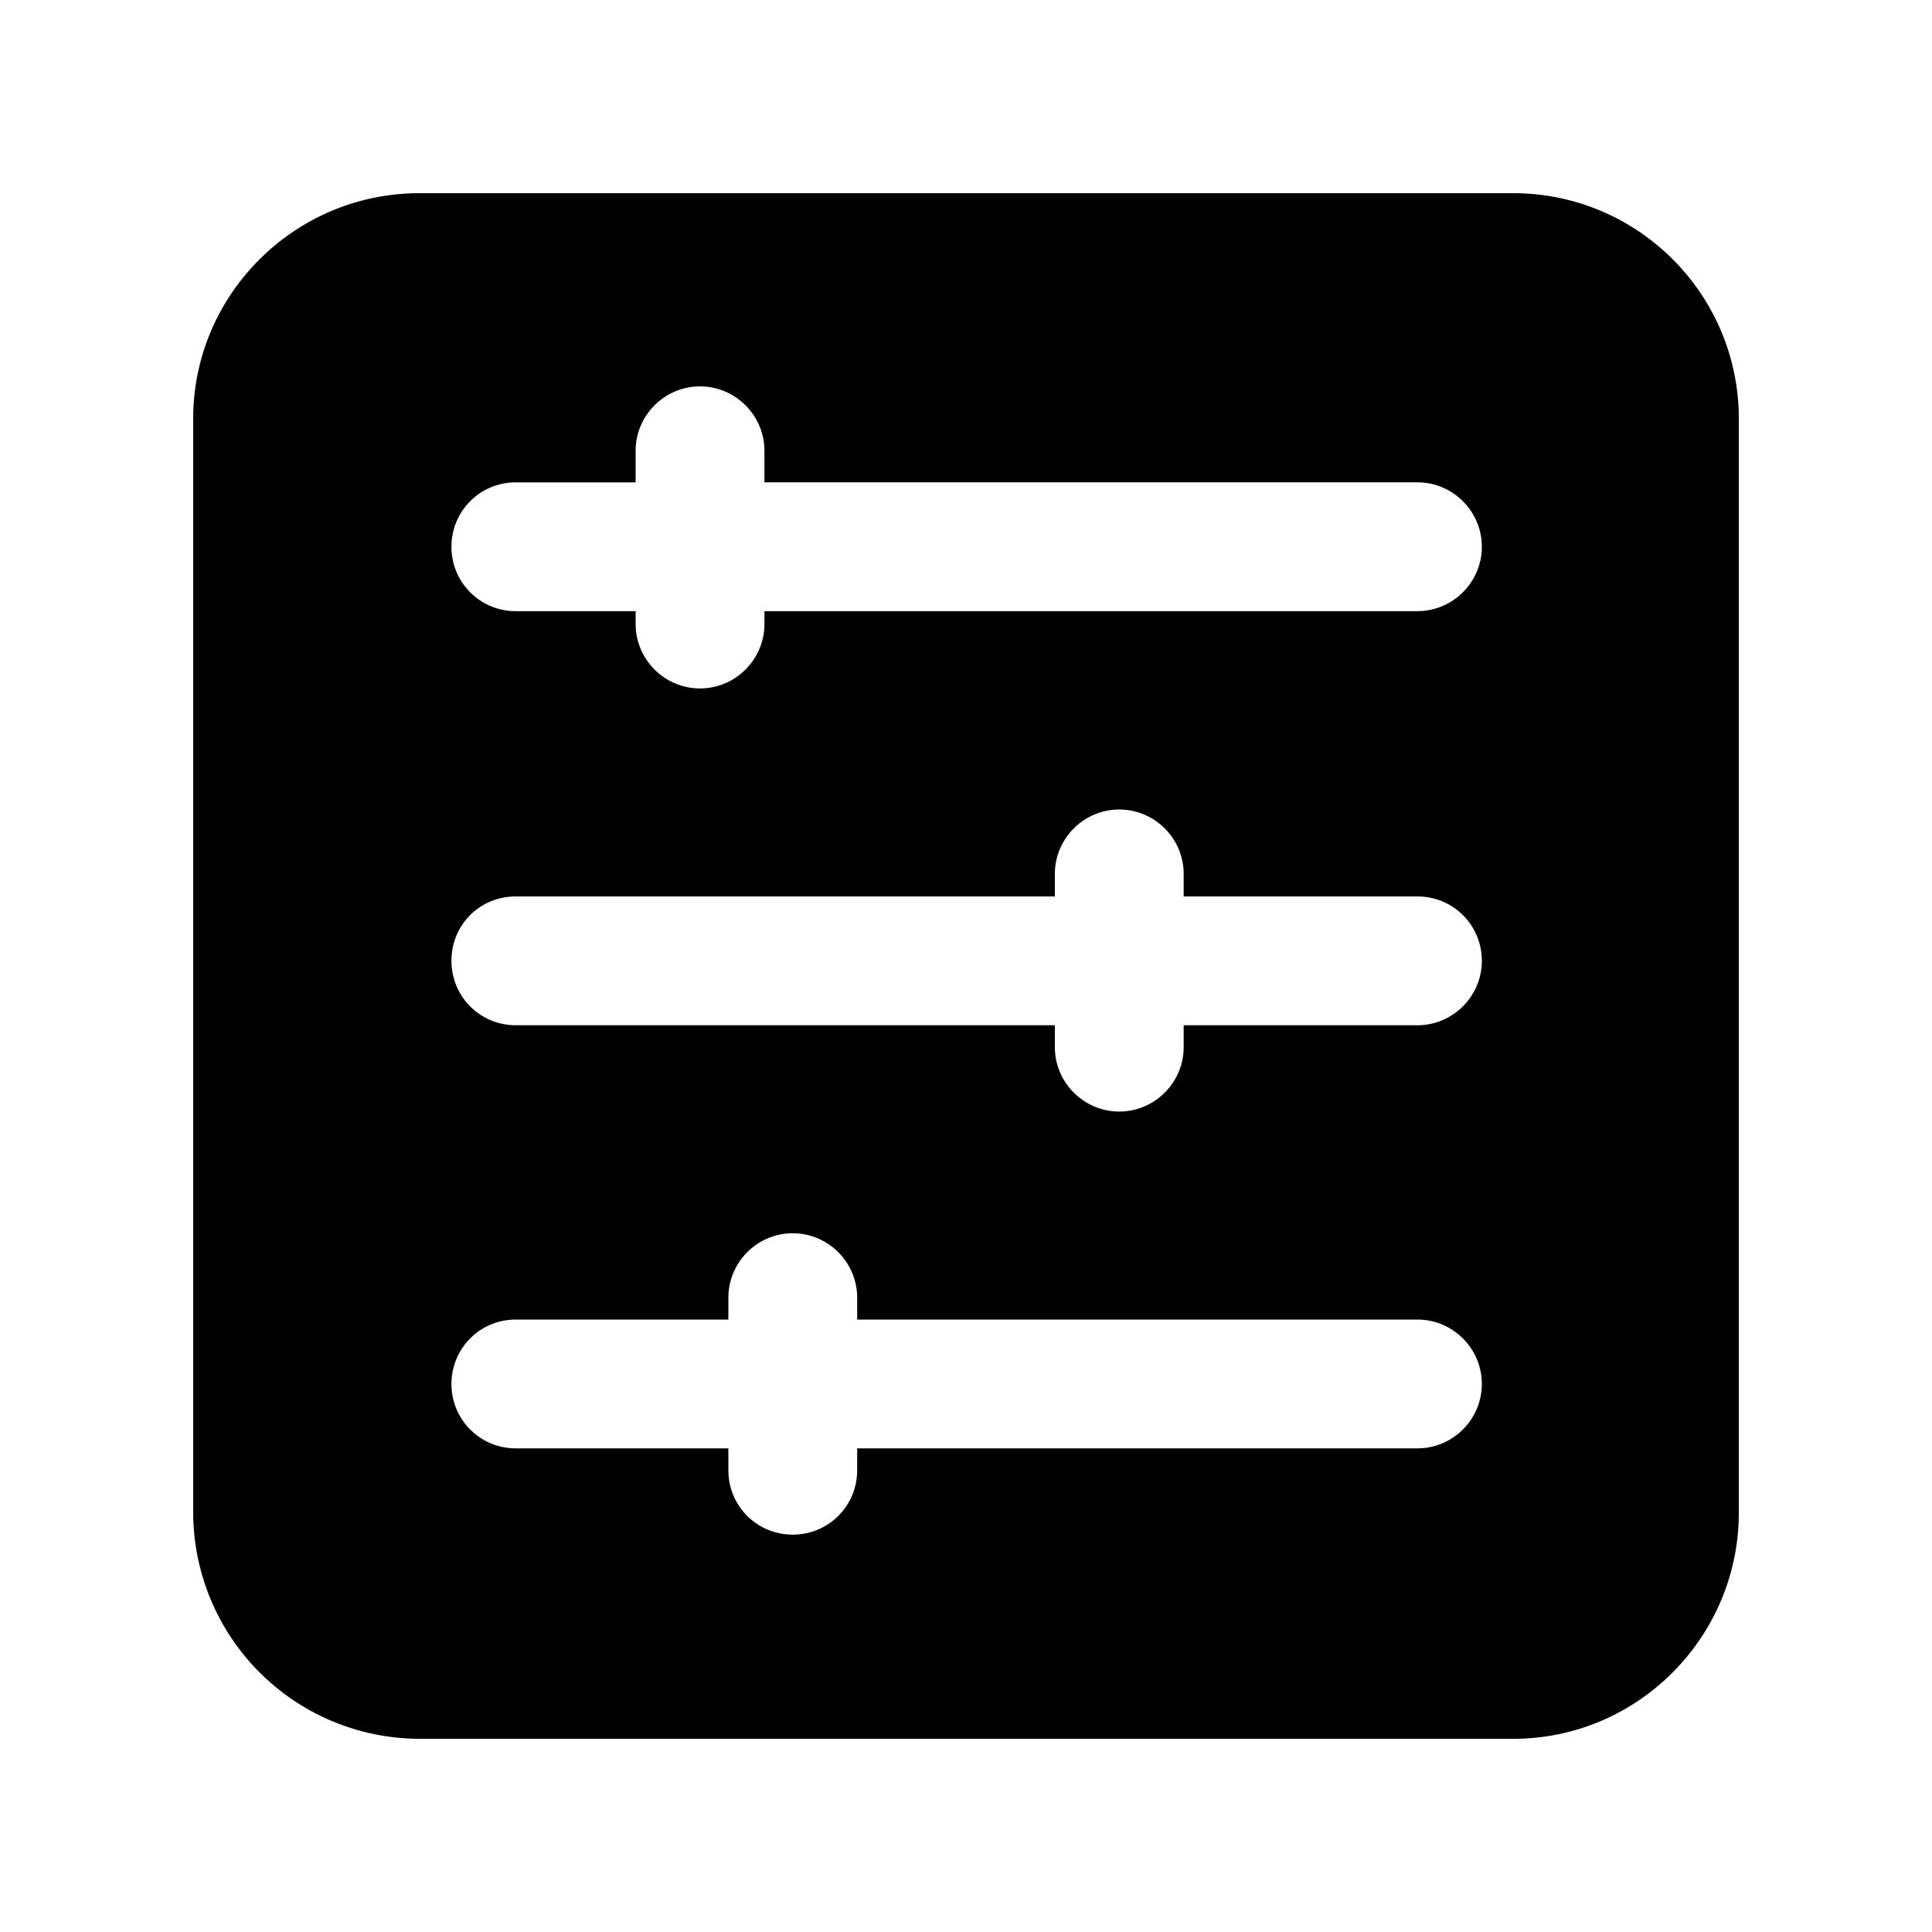 <?xml version="1.0" standalone="no"?><!DOCTYPE svg PUBLIC "-//W3C//DTD SVG 1.1//EN" "http://www.w3.org/Graphics/SVG/1.1/DTD/svg11.dtd"><svg t="1651638134643" class="icon" viewBox="0 0 1024 1024" version="1.1" xmlns="http://www.w3.org/2000/svg" p-id="5624" xmlns:xlink="http://www.w3.org/1999/xlink" width="200" height="200"><defs><style type="text/css"></style></defs><path d="M802.133 102.4H222.208C156.331 102.4 102.4 155.989 102.4 221.867v579.925A120.149 120.149 0 0 0 222.208 921.6H802.133c65.877 0 119.467-53.931 119.467-119.808V221.867C921.6 155.989 868.011 102.4 802.133 102.4z m-50.859 665.259h-296.96v11.605c0 19.115-15.36 34.133-34.133 34.133s-34.133-15.019-34.133-34.133v-11.605h-112.64c-19.115 0-34.133-15.36-34.133-34.133s15.019-34.133 34.133-34.133h112.64v-11.605c0-18.773 15.36-34.133 34.133-34.133s34.133 15.36 34.133 34.133v11.605h296.96c18.773 0 34.133 15.36 34.133 34.133s-15.36 34.133-34.133 34.133z m0-224.256h-123.904v11.605c0 18.773-15.36 34.133-34.133 34.133s-34.133-15.36-34.133-34.133v-11.605H273.408c-19.115 0-34.133-15.36-34.133-34.133 0-19.115 15.019-34.133 34.133-34.133h285.696v-11.947c0-18.773 15.36-34.133 34.133-34.133s34.133 15.36 34.133 34.133v11.947h123.904c18.773 0 34.133 15.019 34.133 34.133 0 18.773-15.36 34.133-34.133 34.133z m0-219.477H405.163v6.827c0 18.773-15.36 34.133-34.133 34.133s-34.133-15.36-34.133-34.133v-6.827H273.408c-19.115 0-34.133-15.36-34.133-34.133s15.019-34.133 34.133-34.133h63.488V238.933c0-18.773 15.36-34.133 34.133-34.133s34.133 15.36 34.133 34.133v16.725h346.112c18.773 0 34.133 15.36 34.133 34.133s-15.36 34.133-34.133 34.133z" p-id="5625"></path></svg>
